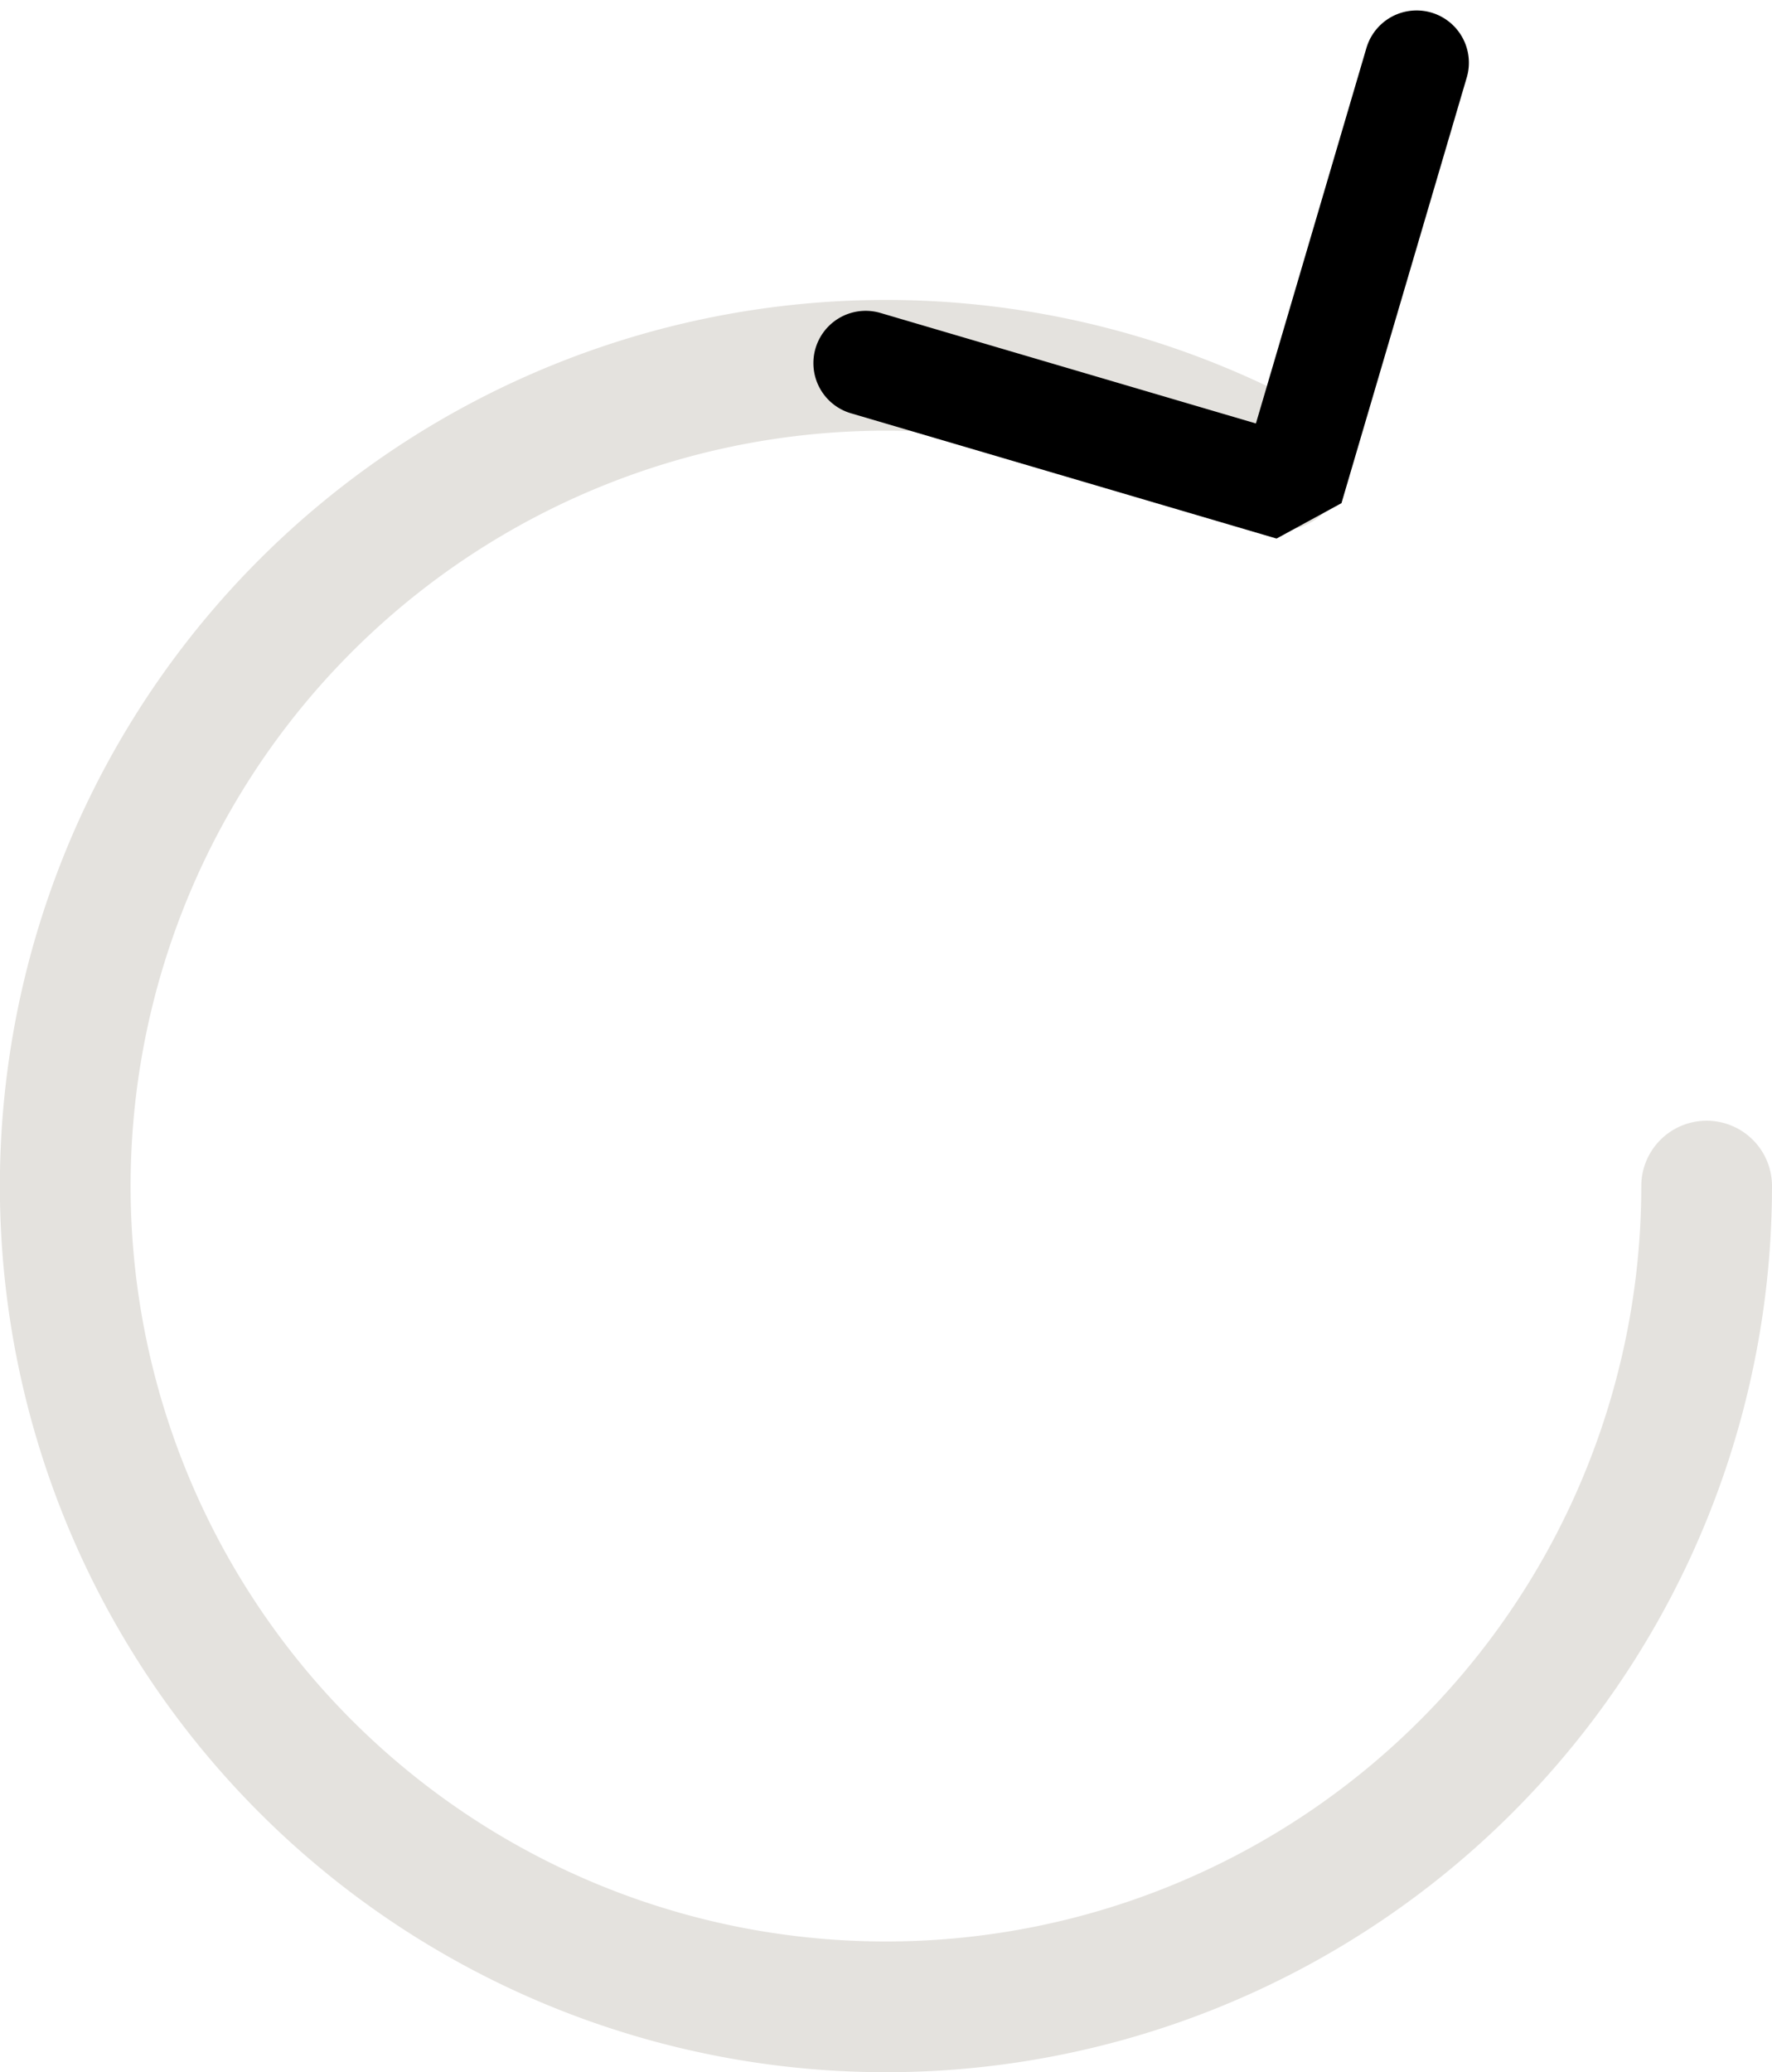 <?xml version="1.0" encoding="UTF-8" standalone="no"?>
<!-- Created with Inkscape (http://www.inkscape.org/) -->

<svg
   width="40.667mm"
   height="47.553mm"
   viewBox="0 0 40.667 47.553"
   version="1.1"
   id="svg1"
   xmlns="http://www.w3.org/2000/svg"
   xmlns:svg="http://www.w3.org/2000/svg">
  <defs
     id="defs1">
    <marker
       style="overflow:visible"
       id="ArrowWideRounded"
       refX="0"
       refY="0"
       orient="auto-start-reverse"
       markerWidth="0.8"
       markerHeight="0.8"
       viewBox="0 0 1 1"
       preserveAspectRatio="xMidYMid"
       markerUnits="strokeWidth">
      <path
         style="fill:none;stroke:context-stroke;stroke-width:1;stroke-linecap:round"
         d="m -2.75,3 3,-3 -3,-3"
         id="path2" />
    </marker>
  </defs>
  <g
     id="layer1"
     style="display:inline"
     transform="translate(-319.626,-496.426)">
    <path
       style="font-variation-settings:'wght' 800;fill:none;fill-rule:evenodd;stroke:#e4e2de;stroke-width:3;stroke-linecap:round;stroke-linejoin:bevel;stroke-opacity:1;marker-end:url(#ArrowWideRounded)"
       id="path33"
       d="m 358.793,523.644 a 18.835,18.835 0 0 1 -13.849,18.163 18.835,18.835 0 0 1 -21.181,-8.547 18.835,18.835 0 0 1 2.635,-22.688 18.835,18.835 0 0 1 22.576,-3.465" />
  </g>
</svg>
